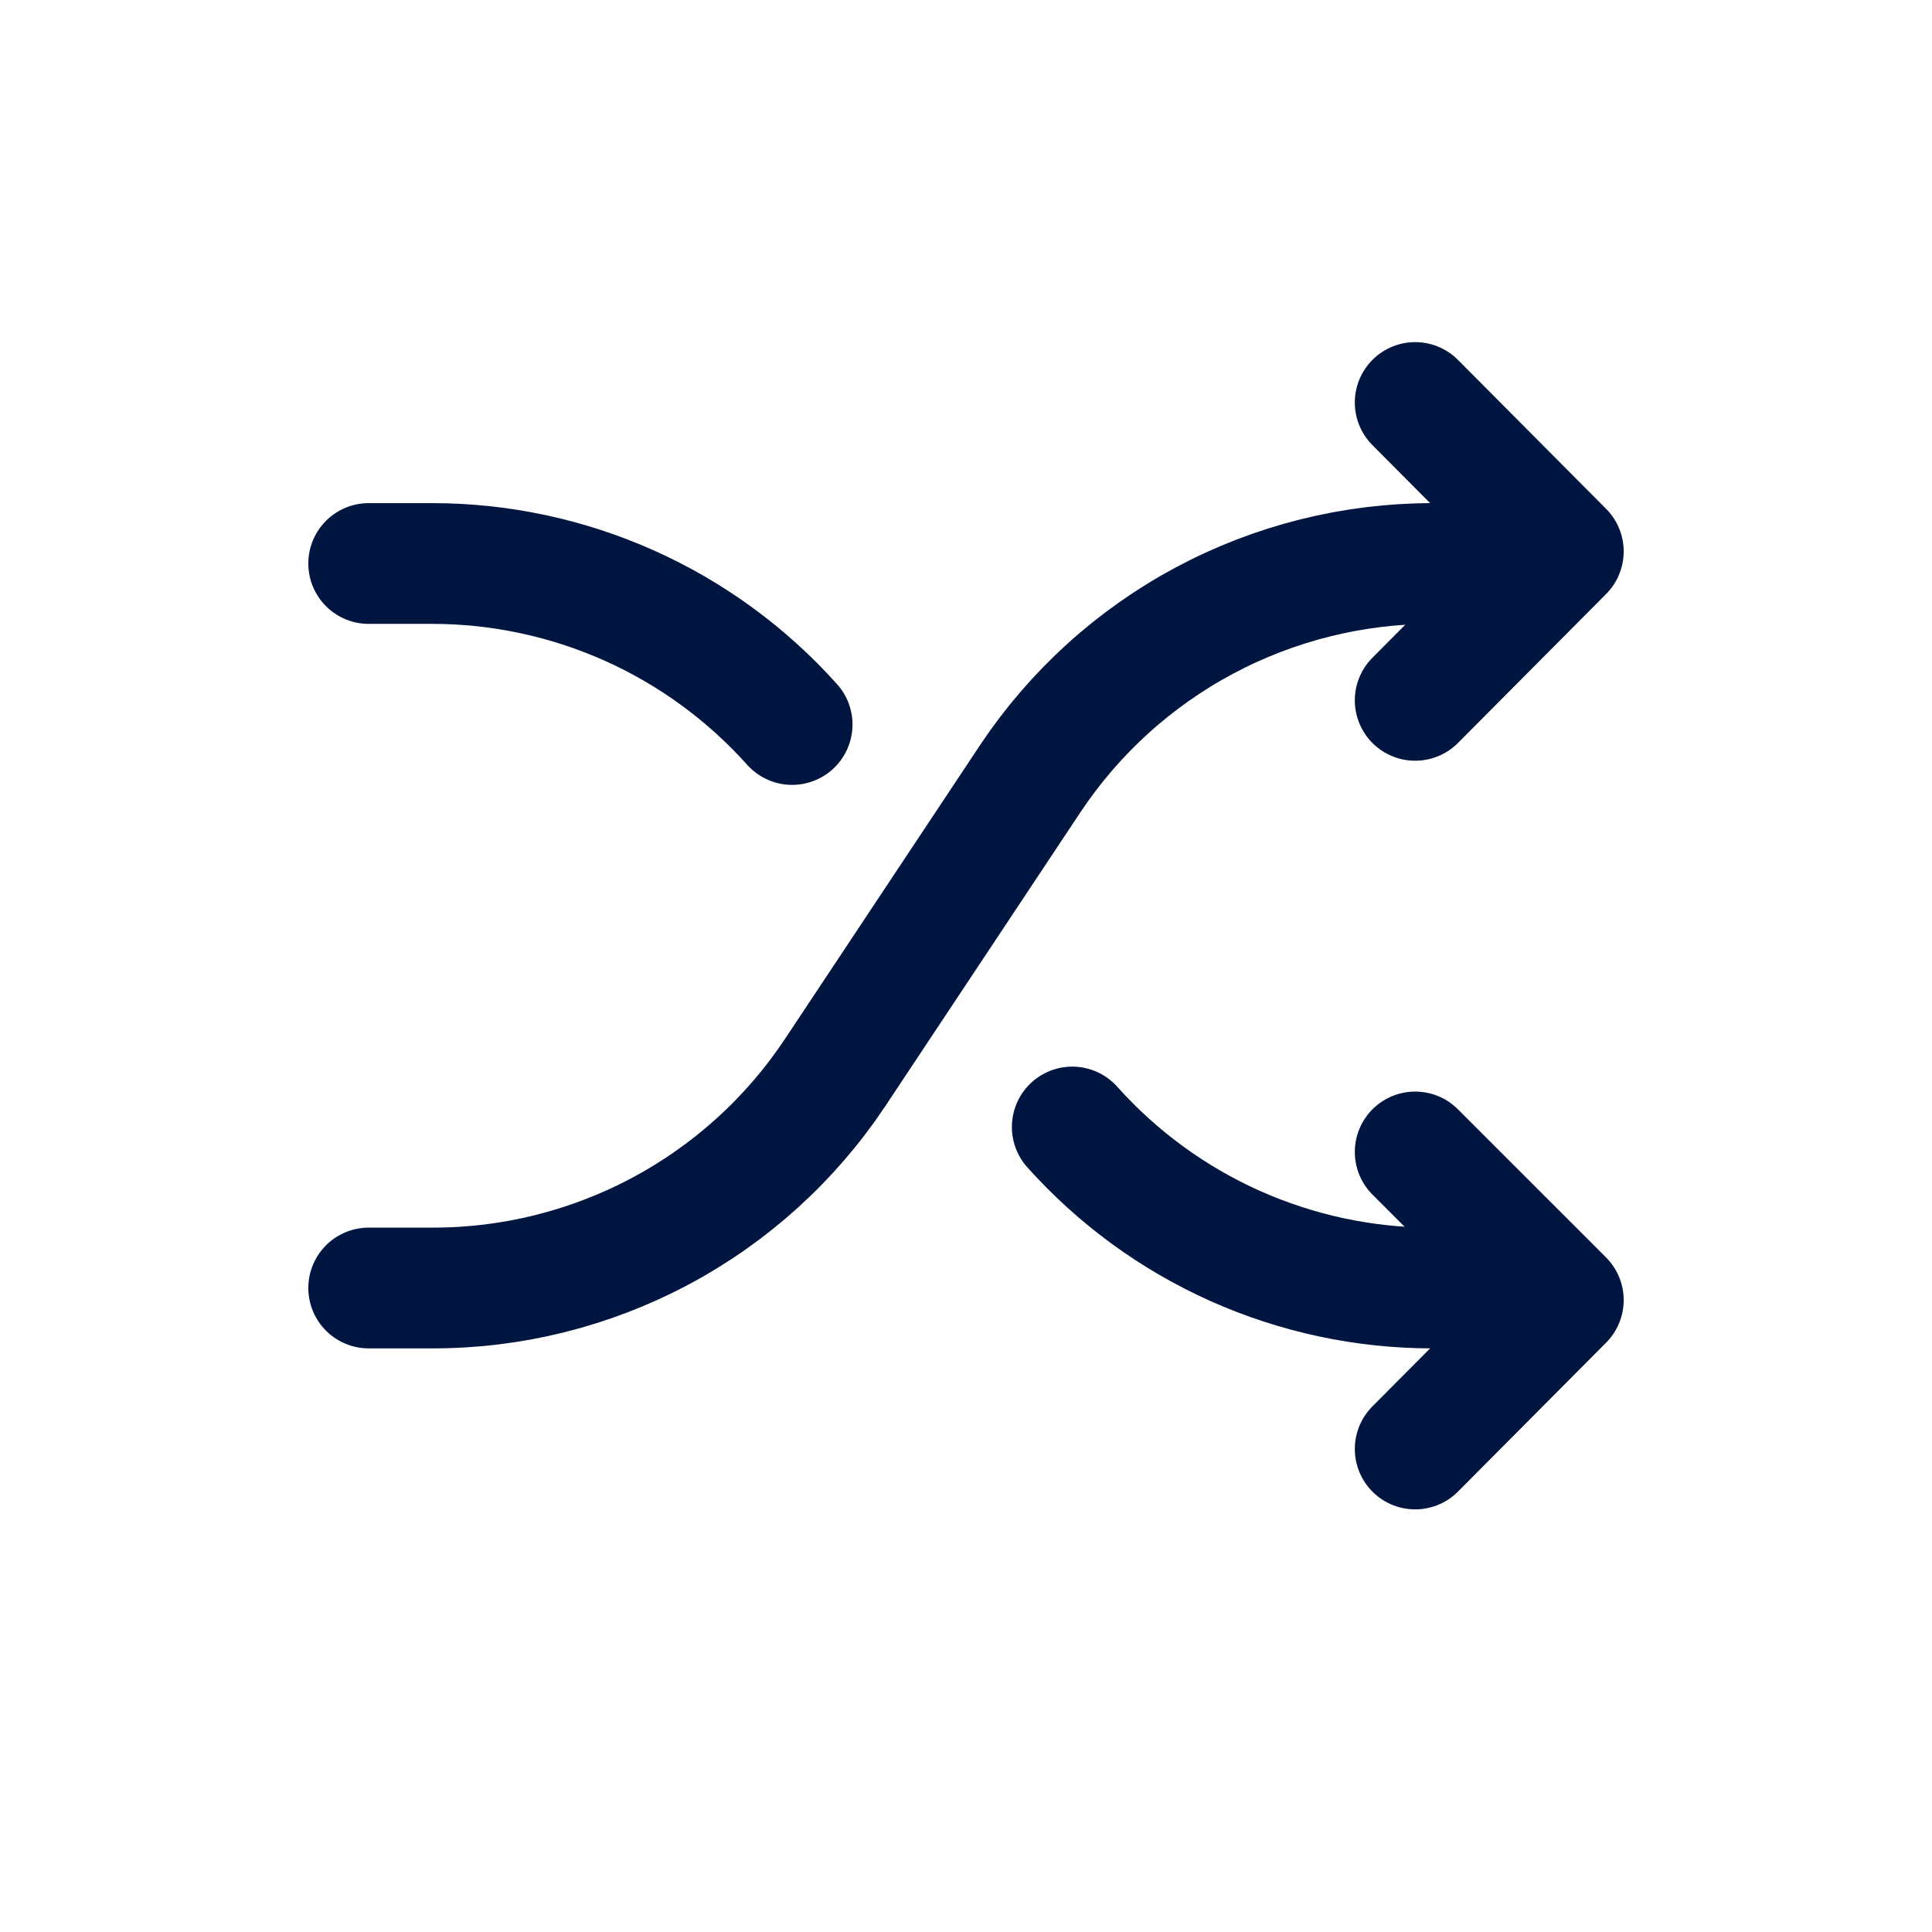 <svg width="24" height="24" viewBox="0 0 24 24" fill="none" xmlns="http://www.w3.org/2000/svg">
<g id="Shuffle">
<path id="Vector" d="M17.58 8.7L19.42 6.85L17.58 5" stroke="#00153F" stroke-width="1.5" stroke-linecap="round" stroke-linejoin="round"/>
<path id="Vector_2" d="M4.58 16H5.37C6.359 16.002 7.333 15.758 8.205 15.293C9.078 14.827 9.821 14.153 10.37 13.33L12.8 9.67C13.349 8.847 14.092 8.173 14.965 7.707C15.837 7.242 16.811 6.999 17.8 7H18.59" stroke="#00153F" stroke-width="1.5" stroke-linecap="round" stroke-linejoin="round"/>
<path id="Vector_3" d="M17.58 14.31L19.42 16.15L17.58 18" stroke="#00153F" stroke-width="1.5" stroke-linecap="round" stroke-linejoin="round"/>
<path id="Vector_4" d="M13.32 14C13.883 14.629 14.571 15.132 15.342 15.477C16.112 15.821 16.946 16 17.79 16H18.58" stroke="#00153F" stroke-width="1.5" stroke-linecap="round" stroke-linejoin="round"/>
<path id="Vector_5" d="M4.58 7H5.37C6.214 7 7.048 7.179 7.818 7.523C8.589 7.868 9.277 8.371 9.84 9" stroke="#00153F" stroke-width="1.5" stroke-linecap="round" stroke-linejoin="round"/>
</g>
</svg>
